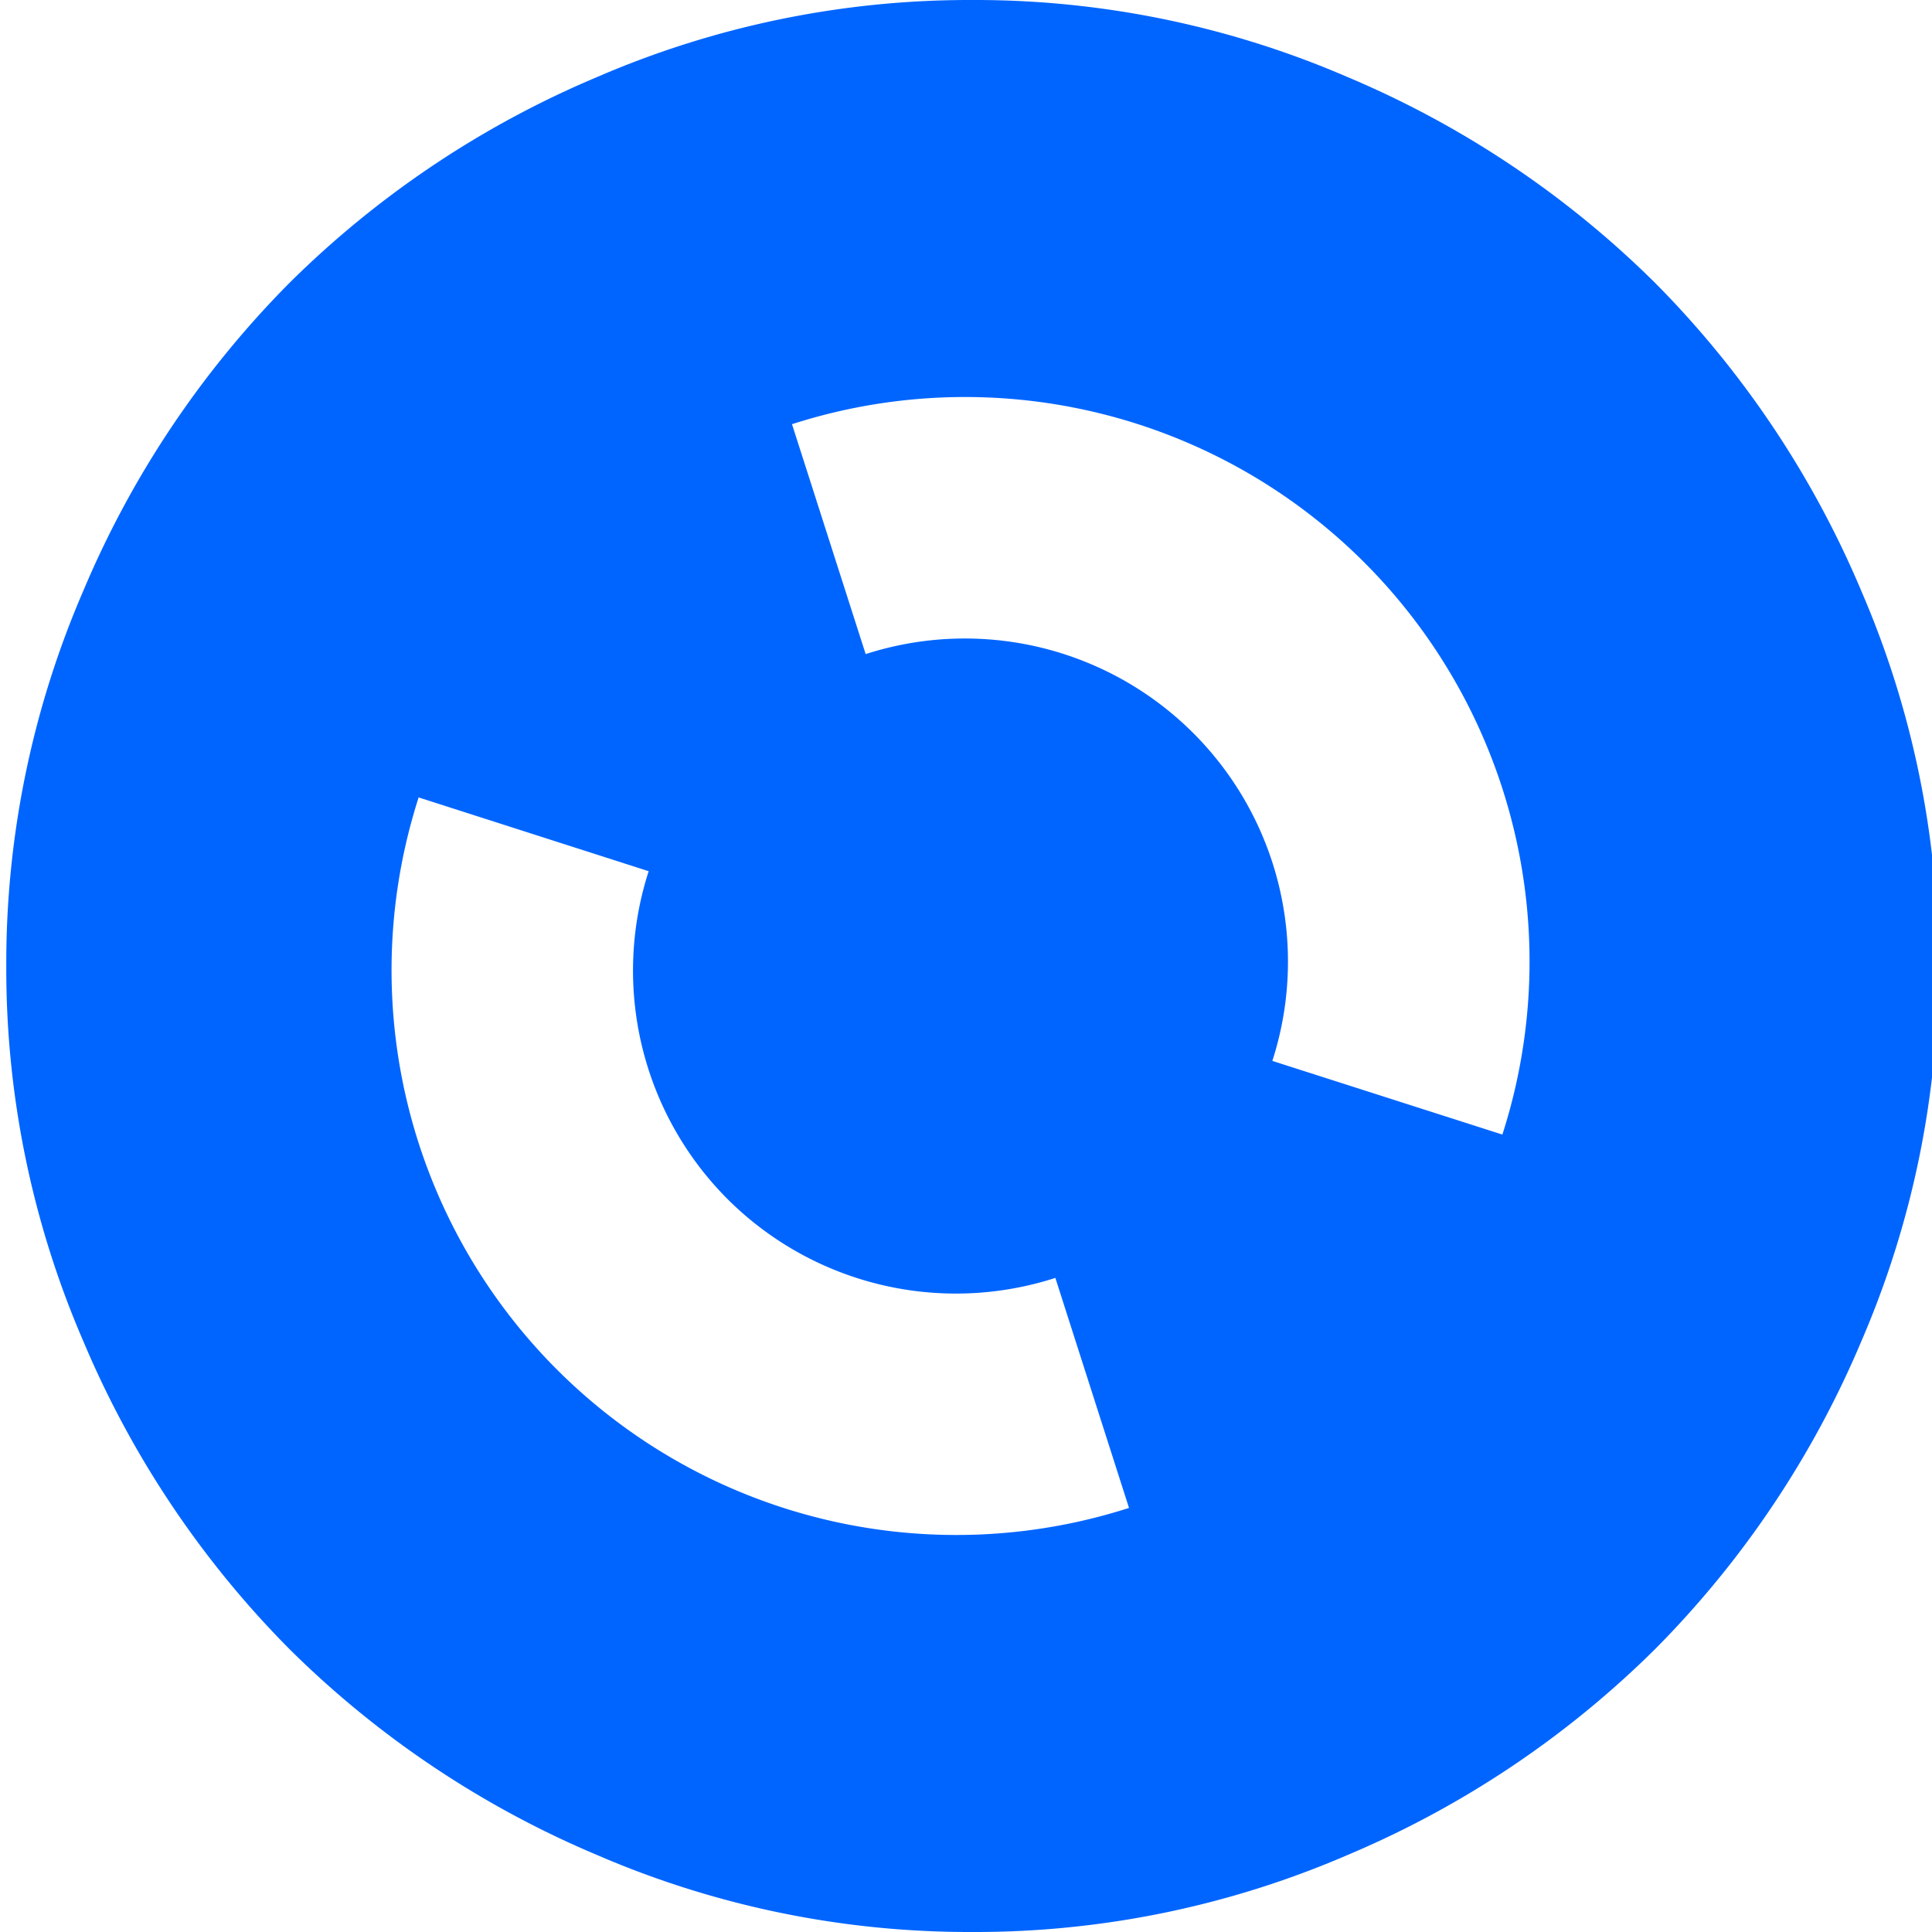<?xml version="1.0" encoding="UTF-8" standalone="no"?>
<svg width="16px" height="16px" viewBox="0 0 16 16" version="1.1" xmlns="http://www.w3.org/2000/svg" xmlns:xlink="http://www.w3.org/1999/xlink">
    <!-- Generator: Sketch 45.1 (43504) - http://www.bohemiancoding.com/sketch -->
    <title>icon-pending</title>
    <path d="M.052 8a7.77 7.77 0 0 0 .637 3.105 8.055 8.055 0 0 0 1.707 2.551 8.055 8.055 0 0 0 2.55 1.707A7.77 7.77 0 0 0 8.053 16a7.77 7.77 0 0 0 3.105-.637 8.055 8.055 0 0 0 2.55-1.707 8.055 8.055 0 0 0 1.708-2.551A7.77 7.77 0 0 0 16.052 8a7.77 7.77 0 0 0-.637-3.105 8.055 8.055 0 0 0-1.707-2.551A8.055 8.055 0 0 0 11.157.637 7.77 7.77 0 0 0 8.052 0a7.77 7.77 0 0 0-3.105.637 8.055 8.055 0 0 0-2.551 1.707A8.055 8.055 0 0 0 .689 4.895 7.77 7.77 0 0 0 .052 8zm12.39 1.396a4.675 4.675 0 0 0-5.883-5.883l.61 1.904a2.676 2.676 0 0 1 3.368 3.369l1.905.61zM8.74 10.583a2.677 2.677 0 0 1-2.715-.653 2.678 2.678 0 0 1-.653-2.715l-1.905-.611a4.677 4.677 0 0 0 5.883 5.884l-.61-1.905z" fill="#0065FF" fill-rule="evenodd"></path>
</svg>